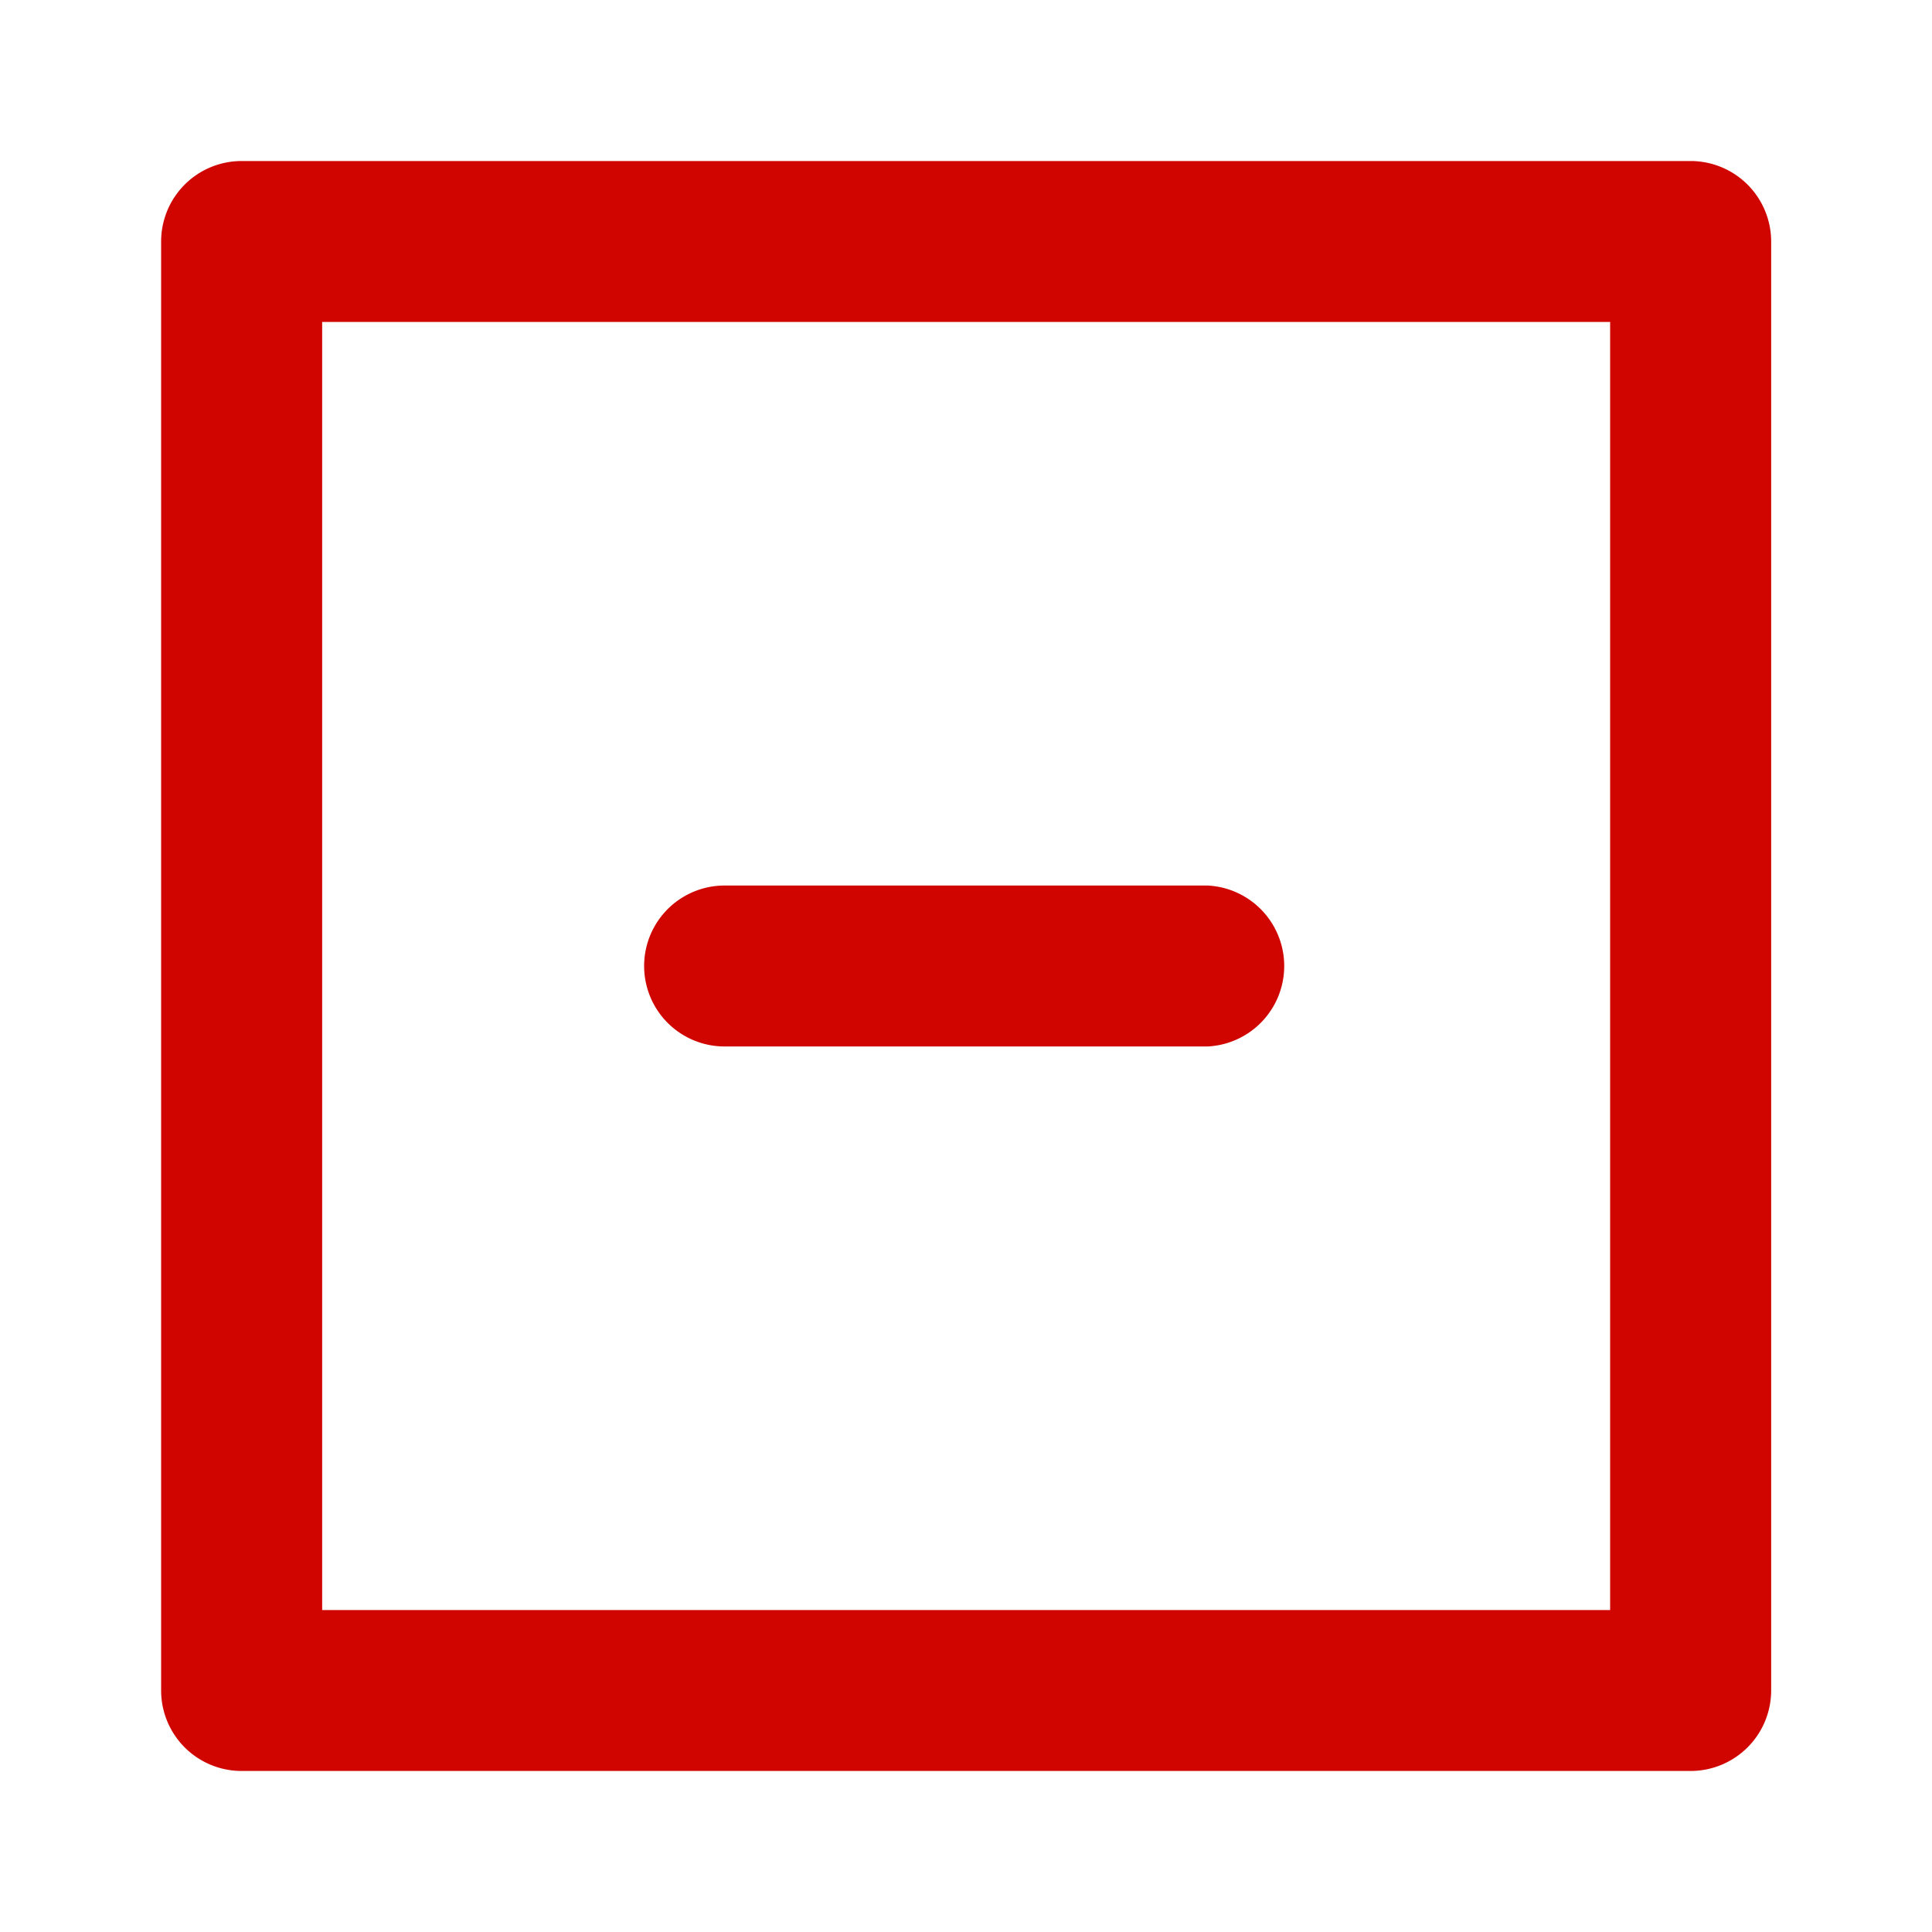 <svg width="20" height="20" fill="none" xmlns="http://www.w3.org/2000/svg"><path d="M7.501 10.833h5a.834.834 0 000-1.666h-5a.833.833 0 000 1.666zm10-9.166h-15a.833.833 0 00-.833.833v15a.833.833 0 00.833.833h15a.834.834 0 00.834-.833v-15a.834.834 0 00-.834-.833zm-.833 15H3.335V3.333h13.333v13.334z" fill="#D00500"/></svg>